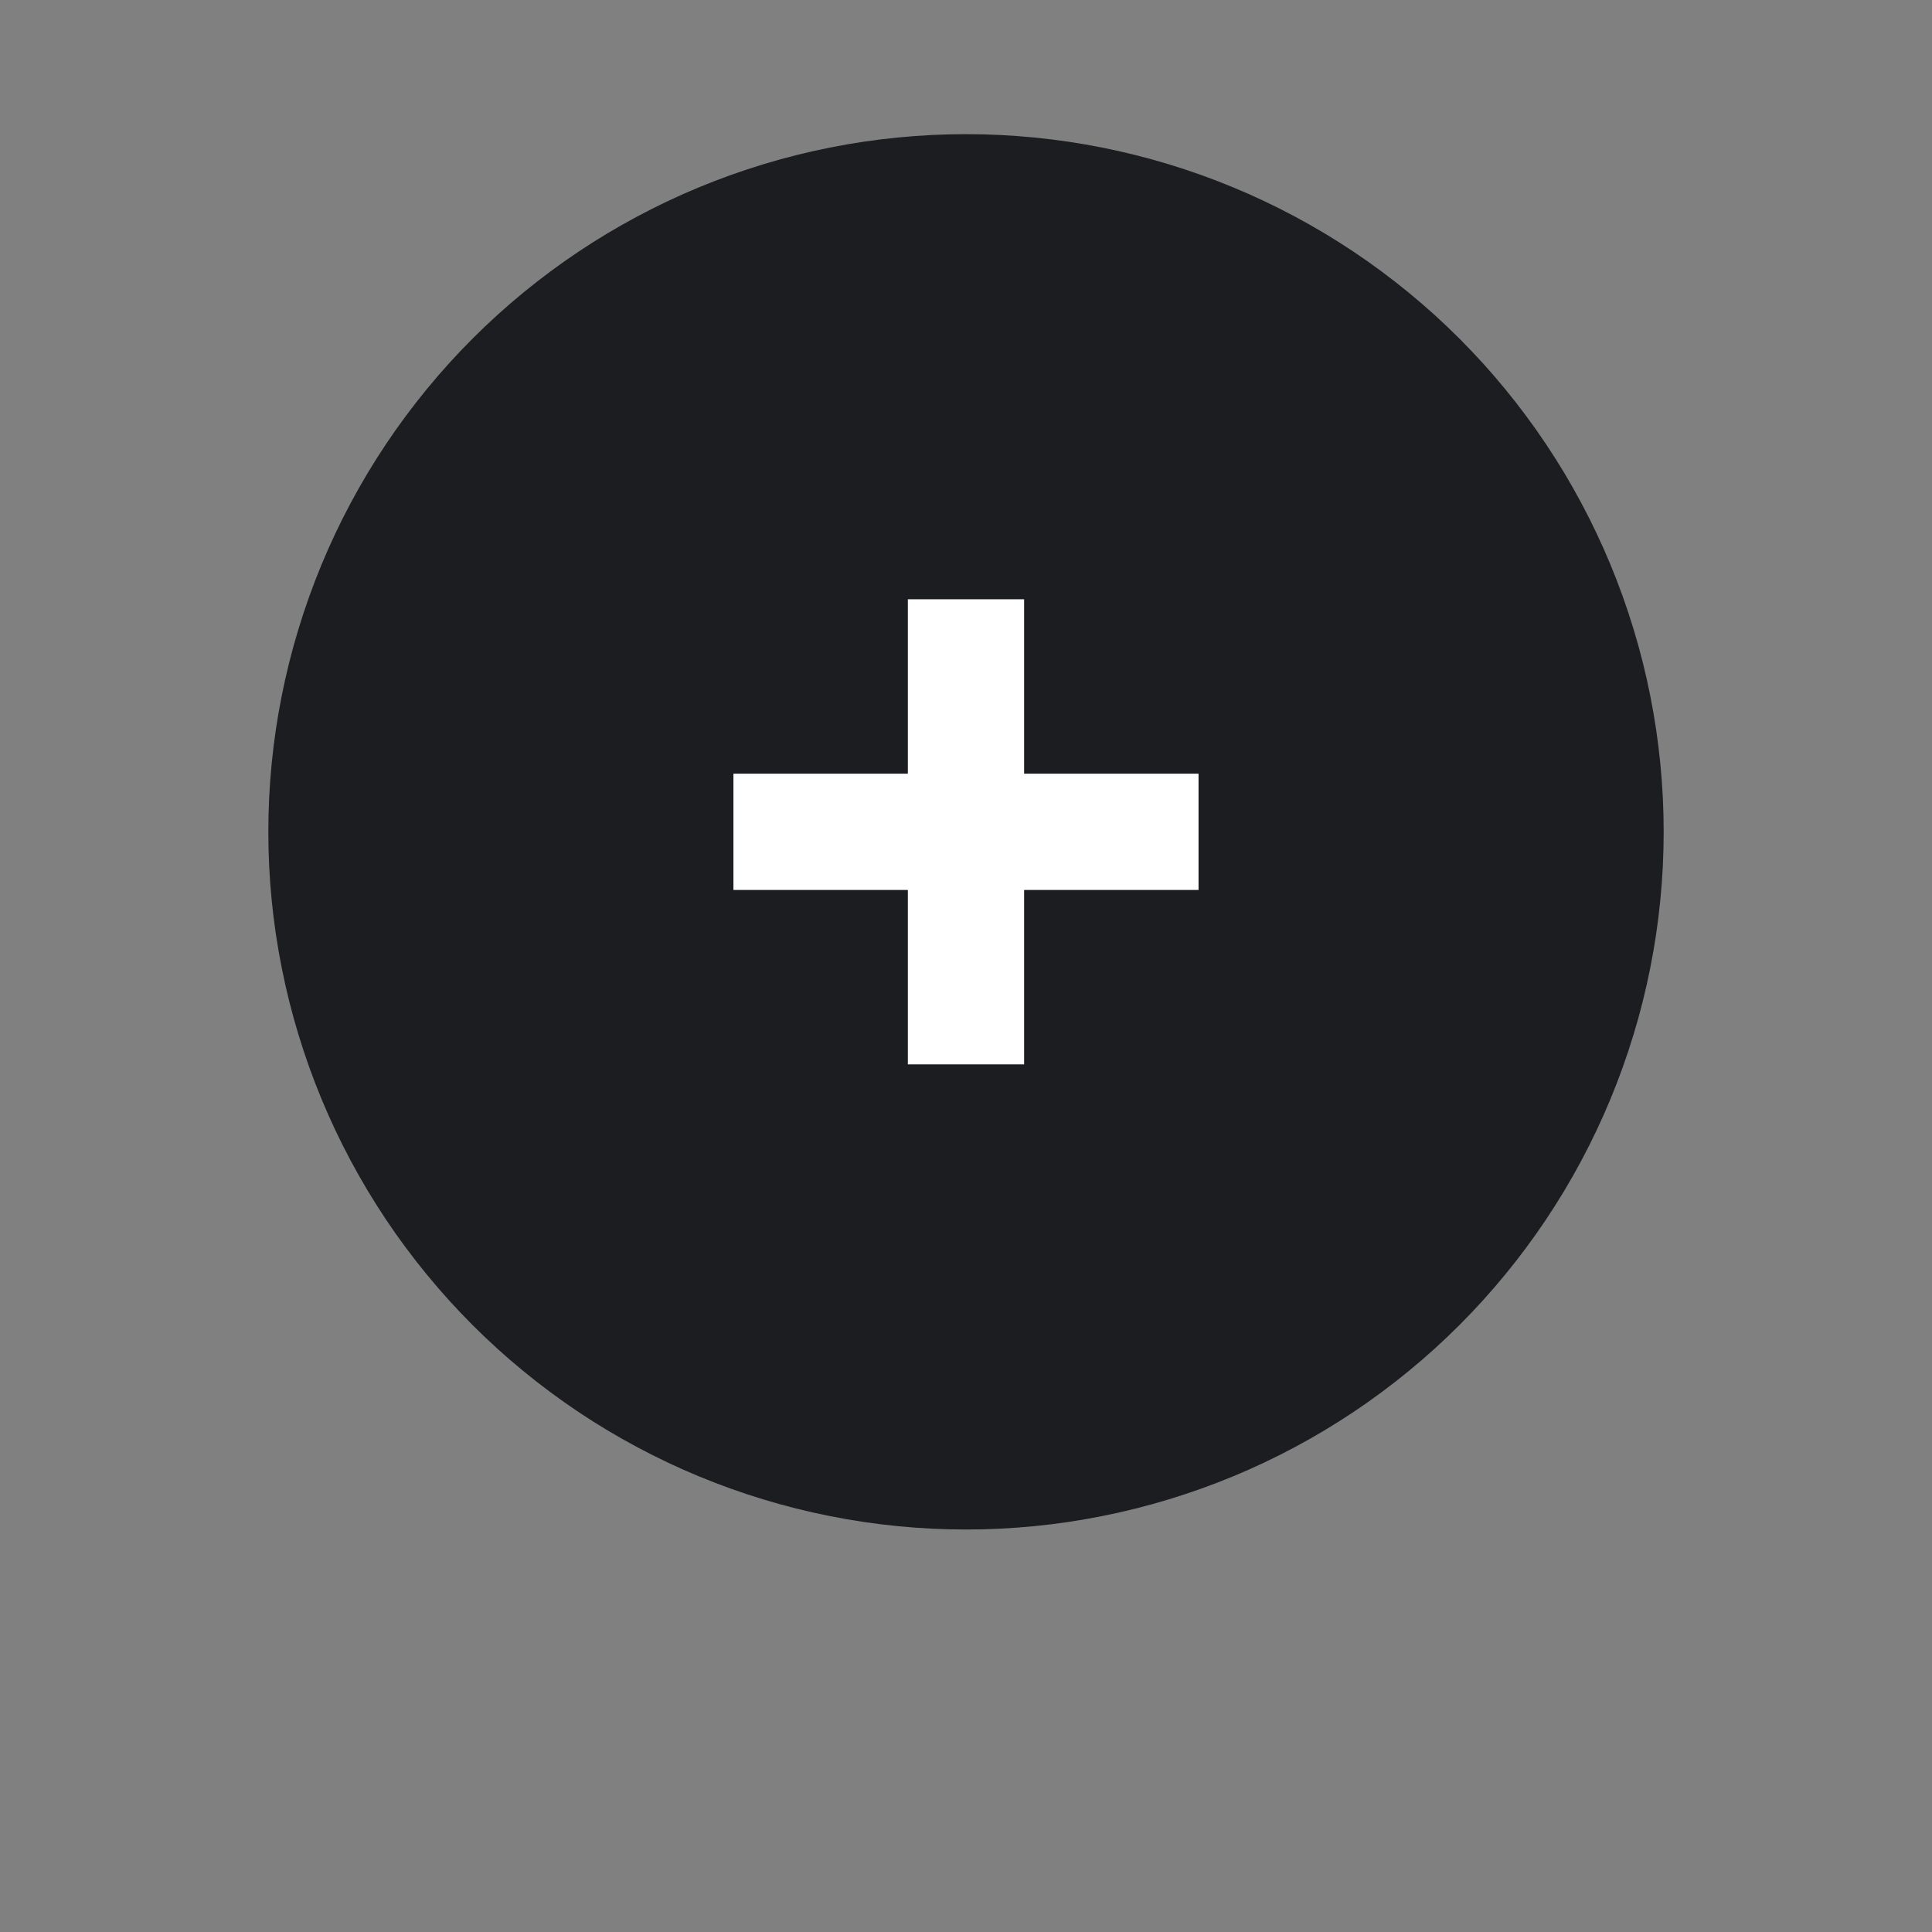 <?xml version="1.0" encoding="utf-8" ?>
<svg xmlns="http://www.w3.org/2000/svg" xmlns:xlink="http://www.w3.org/1999/xlink" width="72" height="72">
	<rect width="100%" height="100%" fill="#808080" stroke="none"/>
	<path fill="#1B1D21" transform="translate(10 5)" d="M52 26Q52 26.638 51.969 27.276Q51.937 27.913 51.875 28.548Q51.812 29.184 51.719 29.815Q51.625 30.446 51.5 31.072Q51.376 31.698 51.221 32.317Q51.066 32.937 50.88 33.547Q50.695 34.158 50.48 34.759Q50.265 35.36 50.021 35.95Q49.777 36.539 49.504 37.116Q49.231 37.693 48.93 38.256Q48.629 38.819 48.301 39.367Q47.973 39.914 47.618 40.445Q47.264 40.976 46.883 41.488Q46.503 42.001 46.098 42.494Q45.693 42.988 45.265 43.461Q44.836 43.933 44.385 44.385Q43.933 44.836 43.461 45.265Q42.988 45.693 42.494 46.098Q42.001 46.503 41.488 46.883Q40.976 47.264 40.445 47.618Q39.914 47.973 39.367 48.301Q38.819 48.629 38.256 48.93Q37.693 49.231 37.116 49.504Q36.539 49.777 35.95 50.021Q35.36 50.265 34.759 50.48Q34.158 50.695 33.547 50.88Q32.937 51.066 32.317 51.221Q31.698 51.376 31.072 51.5Q30.446 51.625 29.815 51.719Q29.184 51.812 28.548 51.875Q27.913 51.937 27.276 51.969Q26.638 52 26 52Q25.362 52 24.724 51.969Q24.087 51.937 23.452 51.875Q22.816 51.812 22.185 51.719Q21.554 51.625 20.928 51.5Q20.302 51.376 19.683 51.221Q19.063 51.066 18.453 50.88Q17.842 50.695 17.241 50.48Q16.64 50.265 16.05 50.021Q15.461 49.777 14.884 49.504Q14.307 49.231 13.744 48.93Q13.181 48.629 12.633 48.301Q12.086 47.973 11.555 47.618Q11.024 47.264 10.512 46.883Q9.999 46.503 9.506 46.098Q9.012 45.693 8.539 45.265Q8.067 44.836 7.615 44.385Q7.164 43.933 6.735 43.461Q6.307 42.988 5.902 42.494Q5.497 42.001 5.117 41.488Q4.736 40.976 4.382 40.445Q4.027 39.914 3.699 39.367Q3.371 38.819 3.07 38.256Q2.769 37.693 2.496 37.116Q2.223 36.539 1.979 35.95Q1.735 35.36 1.52 34.759Q1.305 34.158 1.12 33.547Q0.934 32.937 0.779 32.317Q0.624 31.698 0.5 31.072Q0.375 30.446 0.281 29.815Q0.188 29.184 0.125 28.548Q0.063 27.913 0.031 27.276Q0 26.638 0 26Q0 25.362 0.031 24.724Q0.063 24.087 0.125 23.452Q0.188 22.816 0.281 22.185Q0.375 21.554 0.5 20.928Q0.624 20.302 0.779 19.683Q0.934 19.063 1.12 18.453Q1.305 17.842 1.52 17.241Q1.735 16.64 1.979 16.05Q2.223 15.461 2.496 14.884Q2.769 14.307 3.07 13.744Q3.371 13.181 3.699 12.633Q4.027 12.086 4.382 11.555Q4.736 11.024 5.117 10.512Q5.497 9.999 5.902 9.506Q6.307 9.012 6.735 8.539Q7.164 8.067 7.615 7.615Q8.067 7.164 8.539 6.735Q9.012 6.307 9.506 5.902Q9.999 5.497 10.512 5.117Q11.024 4.736 11.555 4.382Q12.086 4.027 12.633 3.699Q13.181 3.371 13.744 3.07Q14.307 2.769 14.884 2.496Q15.461 2.223 16.05 1.979Q16.64 1.735 17.241 1.52Q17.842 1.305 18.453 1.12Q19.063 0.934 19.683 0.779Q20.302 0.624 20.928 0.5Q21.554 0.375 22.185 0.281Q22.816 0.188 23.452 0.125Q24.087 0.063 24.724 0.031Q25.362 0 26 0Q26.638 0 27.276 0.031Q27.913 0.063 28.548 0.125Q29.184 0.188 29.815 0.281Q30.446 0.375 31.072 0.5Q31.698 0.624 32.317 0.779Q32.937 0.934 33.547 1.12Q34.158 1.305 34.759 1.52Q35.36 1.735 35.95 1.979Q36.539 2.223 37.116 2.496Q37.693 2.769 38.256 3.07Q38.819 3.371 39.367 3.699Q39.914 4.027 40.445 4.382Q40.976 4.736 41.488 5.117Q42.001 5.497 42.494 5.902Q42.988 6.307 43.461 6.735Q43.933 7.164 44.385 7.615Q44.836 8.067 45.265 8.539Q45.693 9.012 46.098 9.506Q46.503 9.999 46.883 10.512Q47.264 11.024 47.618 11.555Q47.973 12.086 48.301 12.633Q48.629 13.181 48.93 13.744Q49.231 14.307 49.504 14.884Q49.777 15.461 50.021 16.05Q50.265 16.64 50.48 17.241Q50.695 17.842 50.88 18.453Q51.066 19.063 51.221 19.683Q51.376 20.302 51.5 20.928Q51.625 21.554 51.719 22.185Q51.812 22.816 51.875 23.452Q51.937 24.087 51.969 24.724Q52 25.362 52 26Z"/>
	<path fill="white" transform="translate(27.333 22.333)" d="M10.833 0L6.5 0L6.5 6.5L0 6.5L0 10.833L6.5 10.833L6.5 17.333L10.833 17.333L10.833 10.833L17.333 10.833L17.333 6.5L10.833 6.5L10.833 0Z"/>
</svg>
